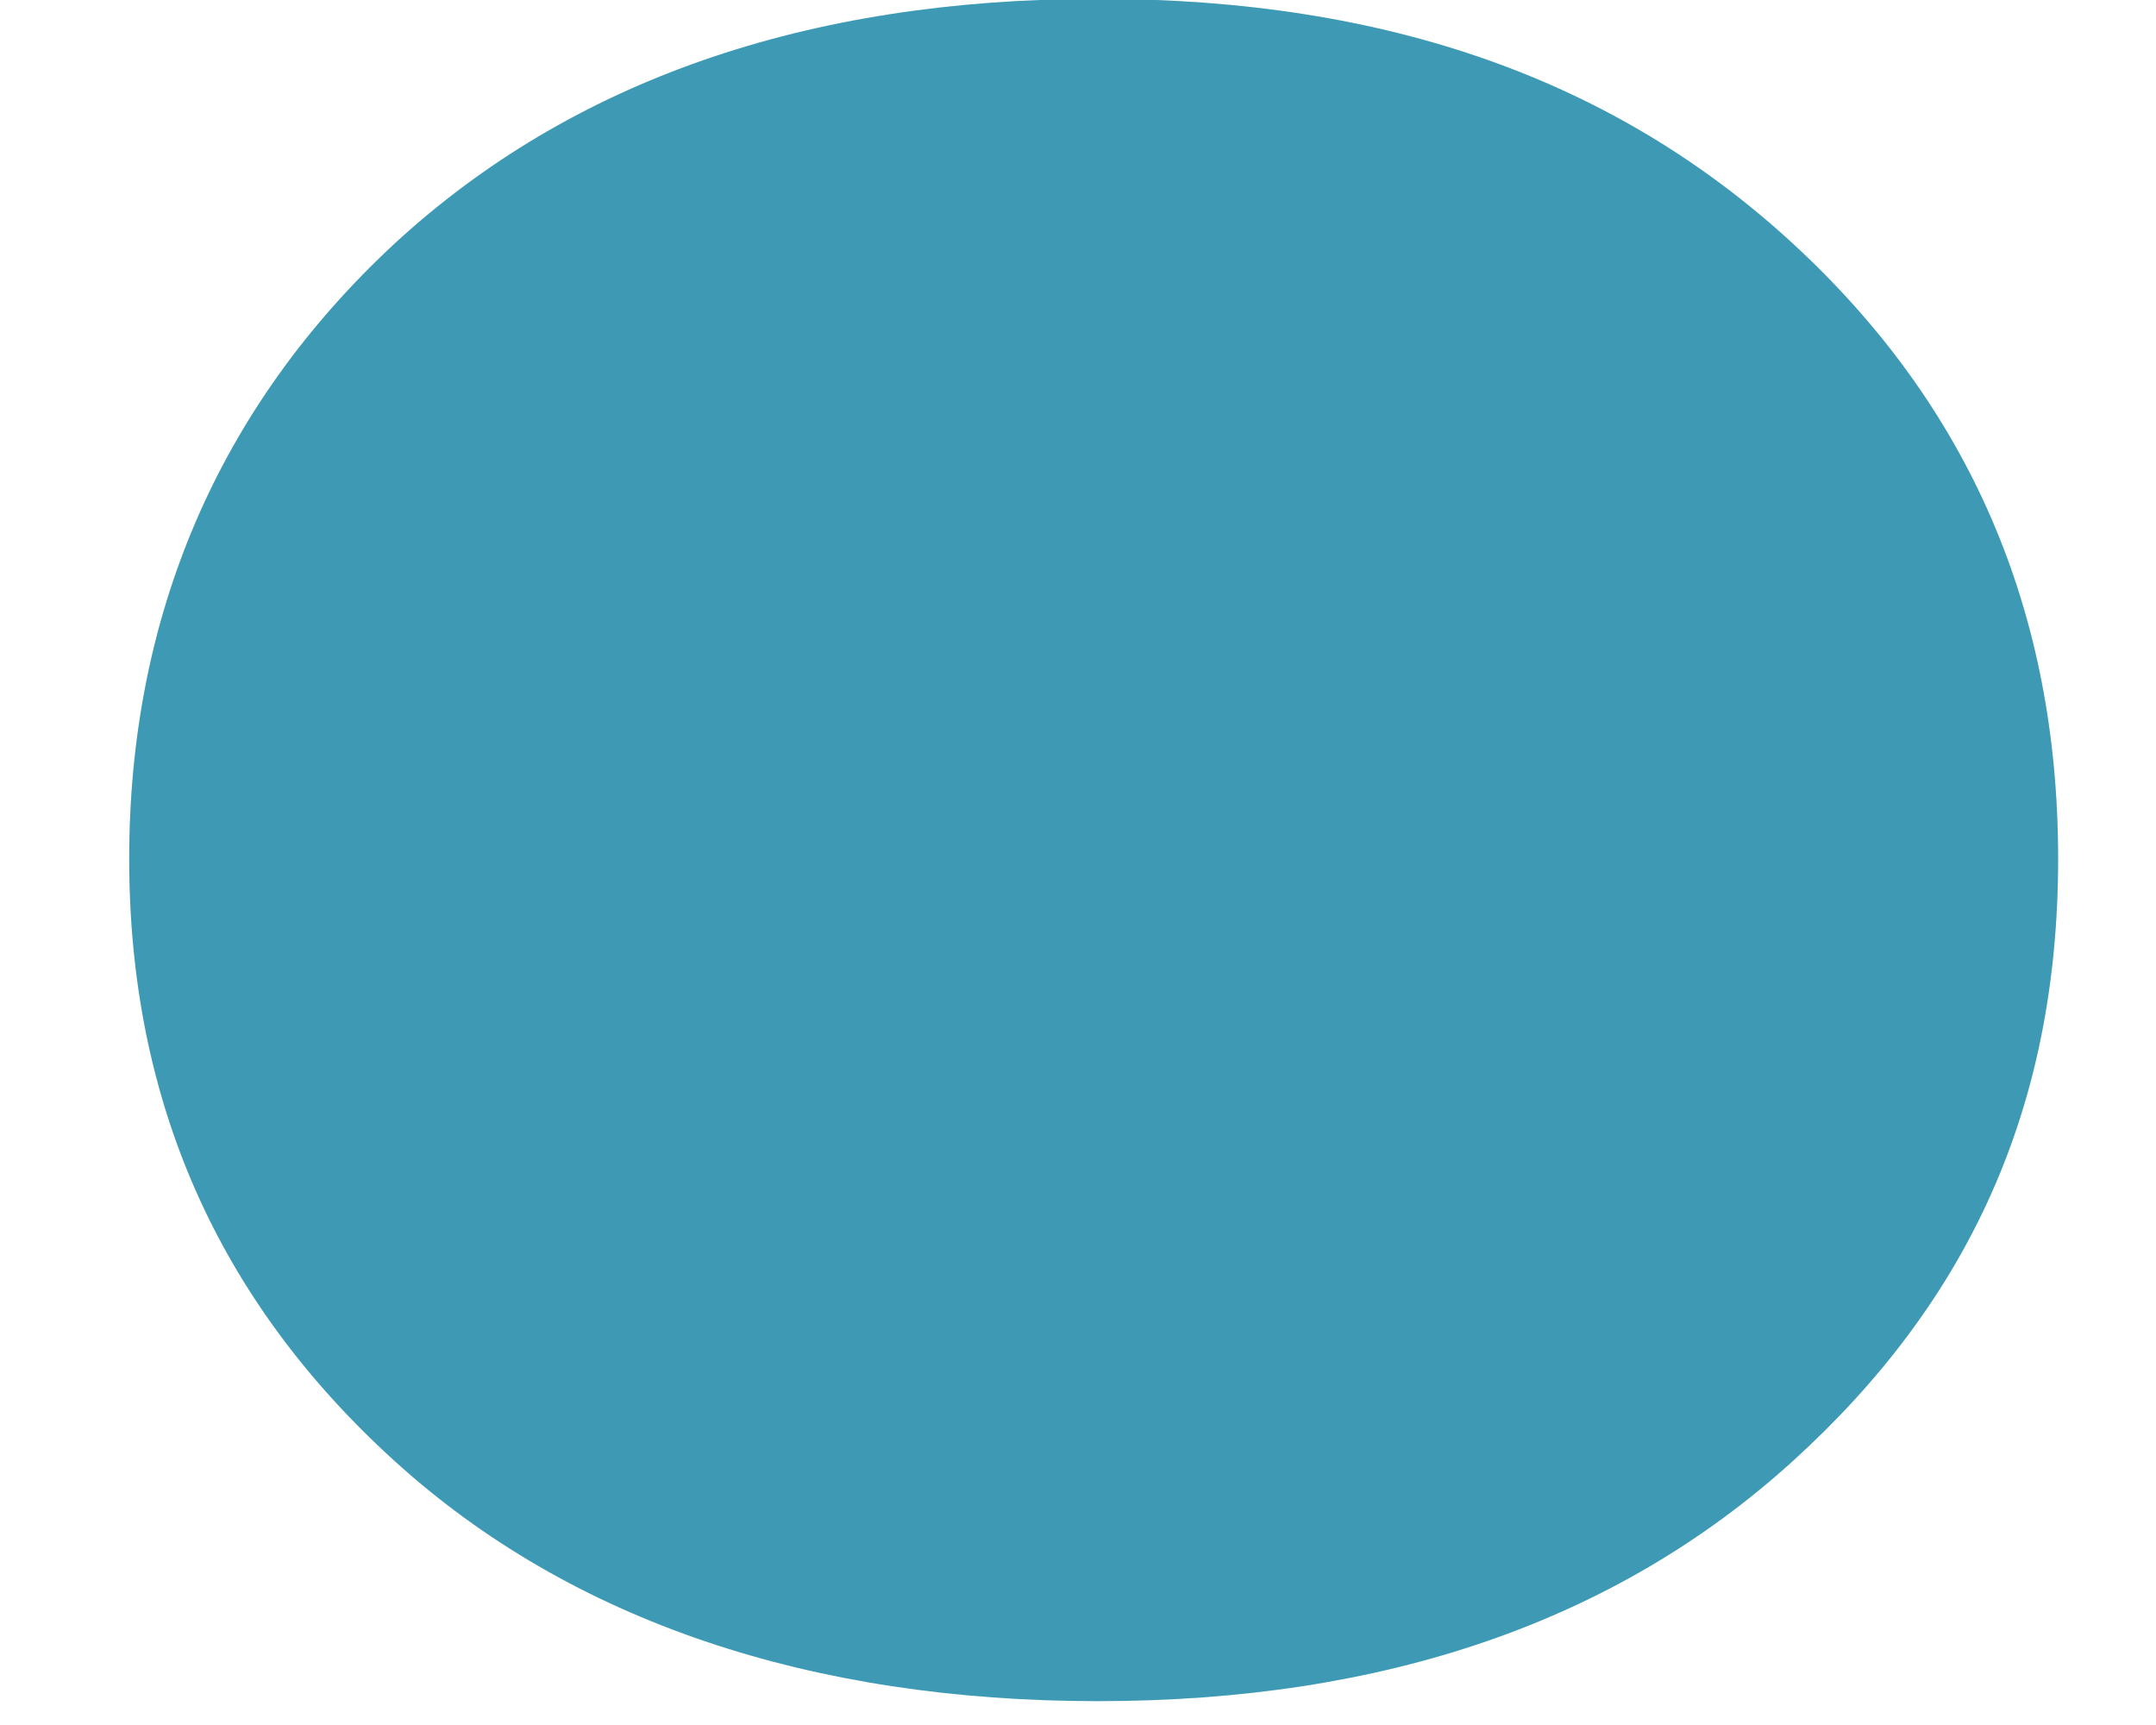 <svg width="15" height="12" viewBox="0 0 15 12" fill="none" xmlns="http://www.w3.org/2000/svg">
<path d="M2.747 10.165C1.518 9.05 0.899 7.659 0.899 5.974C0.899 4.289 1.518 2.832 2.747 1.693C3.976 0.562 5.612 -0.008 7.638 -0.008C9.664 -0.008 11.243 0.562 12.472 1.693C13.701 2.824 14.319 4.249 14.319 5.974C14.319 7.699 13.701 9.05 12.472 10.165C11.243 11.28 9.632 11.834 7.638 11.834C5.644 11.834 3.976 11.28 2.747 10.165Z" fill="#4EC0E1"/>
<path d="M2.747 10.165C1.518 9.05 0.899 7.659 0.899 5.974C0.899 4.289 1.518 2.832 2.747 1.693C3.976 0.562 5.612 -0.008 7.638 -0.008C9.664 -0.008 11.243 0.562 12.472 1.693C13.701 2.824 14.319 4.249 14.319 5.974C14.319 7.699 13.701 9.05 12.472 10.165C11.243 11.28 9.632 11.834 7.638 11.834C5.644 11.834 3.976 11.28 2.747 10.165Z" fill="black" fill-opacity="0.2"/>
</svg>
